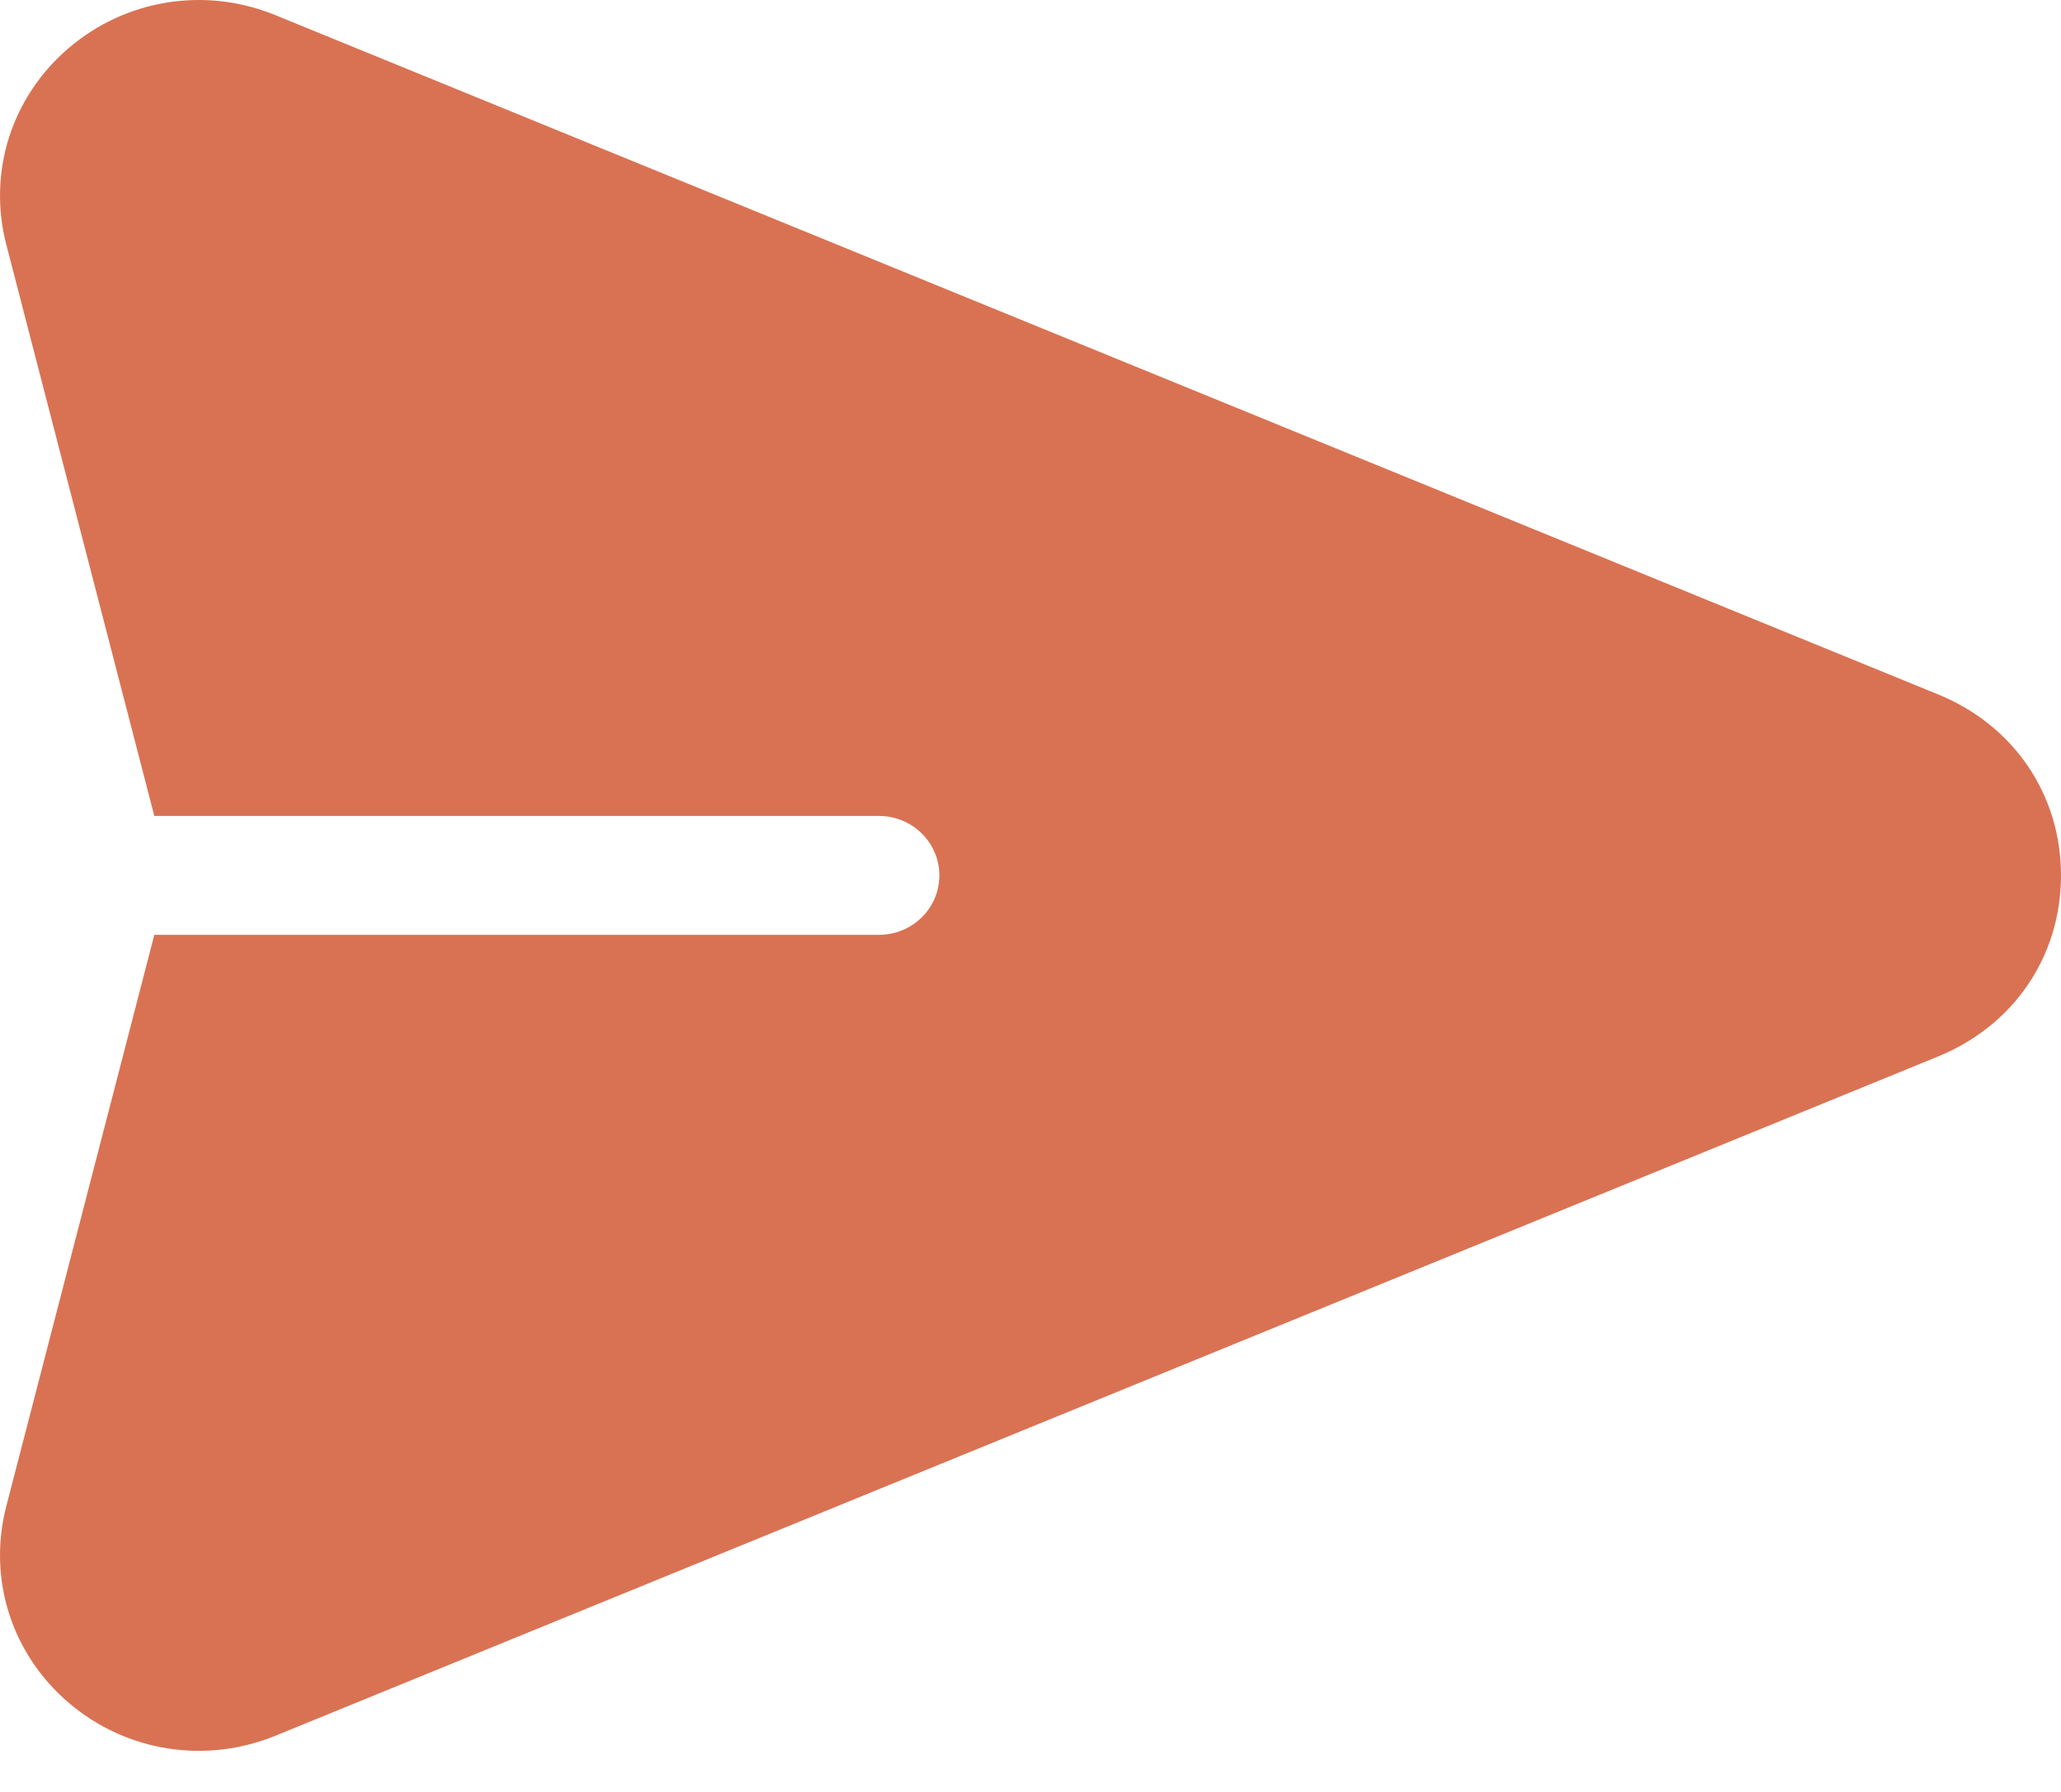 <svg width="23" height="20" viewBox="0 0 23 20" fill="none" xmlns="http://www.w3.org/2000/svg">
<path d="M21.63 7.751L3.073 0.169C2.291 -0.151 1.408 -0.01 0.768 0.535C0.128 1.081 -0.139 1.922 0.07 2.729L1.722 9.107H9.809C10.181 9.107 10.483 9.404 10.483 9.771C10.483 10.137 10.181 10.434 9.809 10.434H1.722L0.07 16.812C-0.139 17.62 0.128 18.46 0.768 19.006C1.41 19.553 2.293 19.691 3.073 19.373L21.63 11.791C22.475 11.445 23 10.671 23 9.771C23 8.87 22.475 8.096 21.63 7.751Z" fill="#D97253"/>
</svg>
